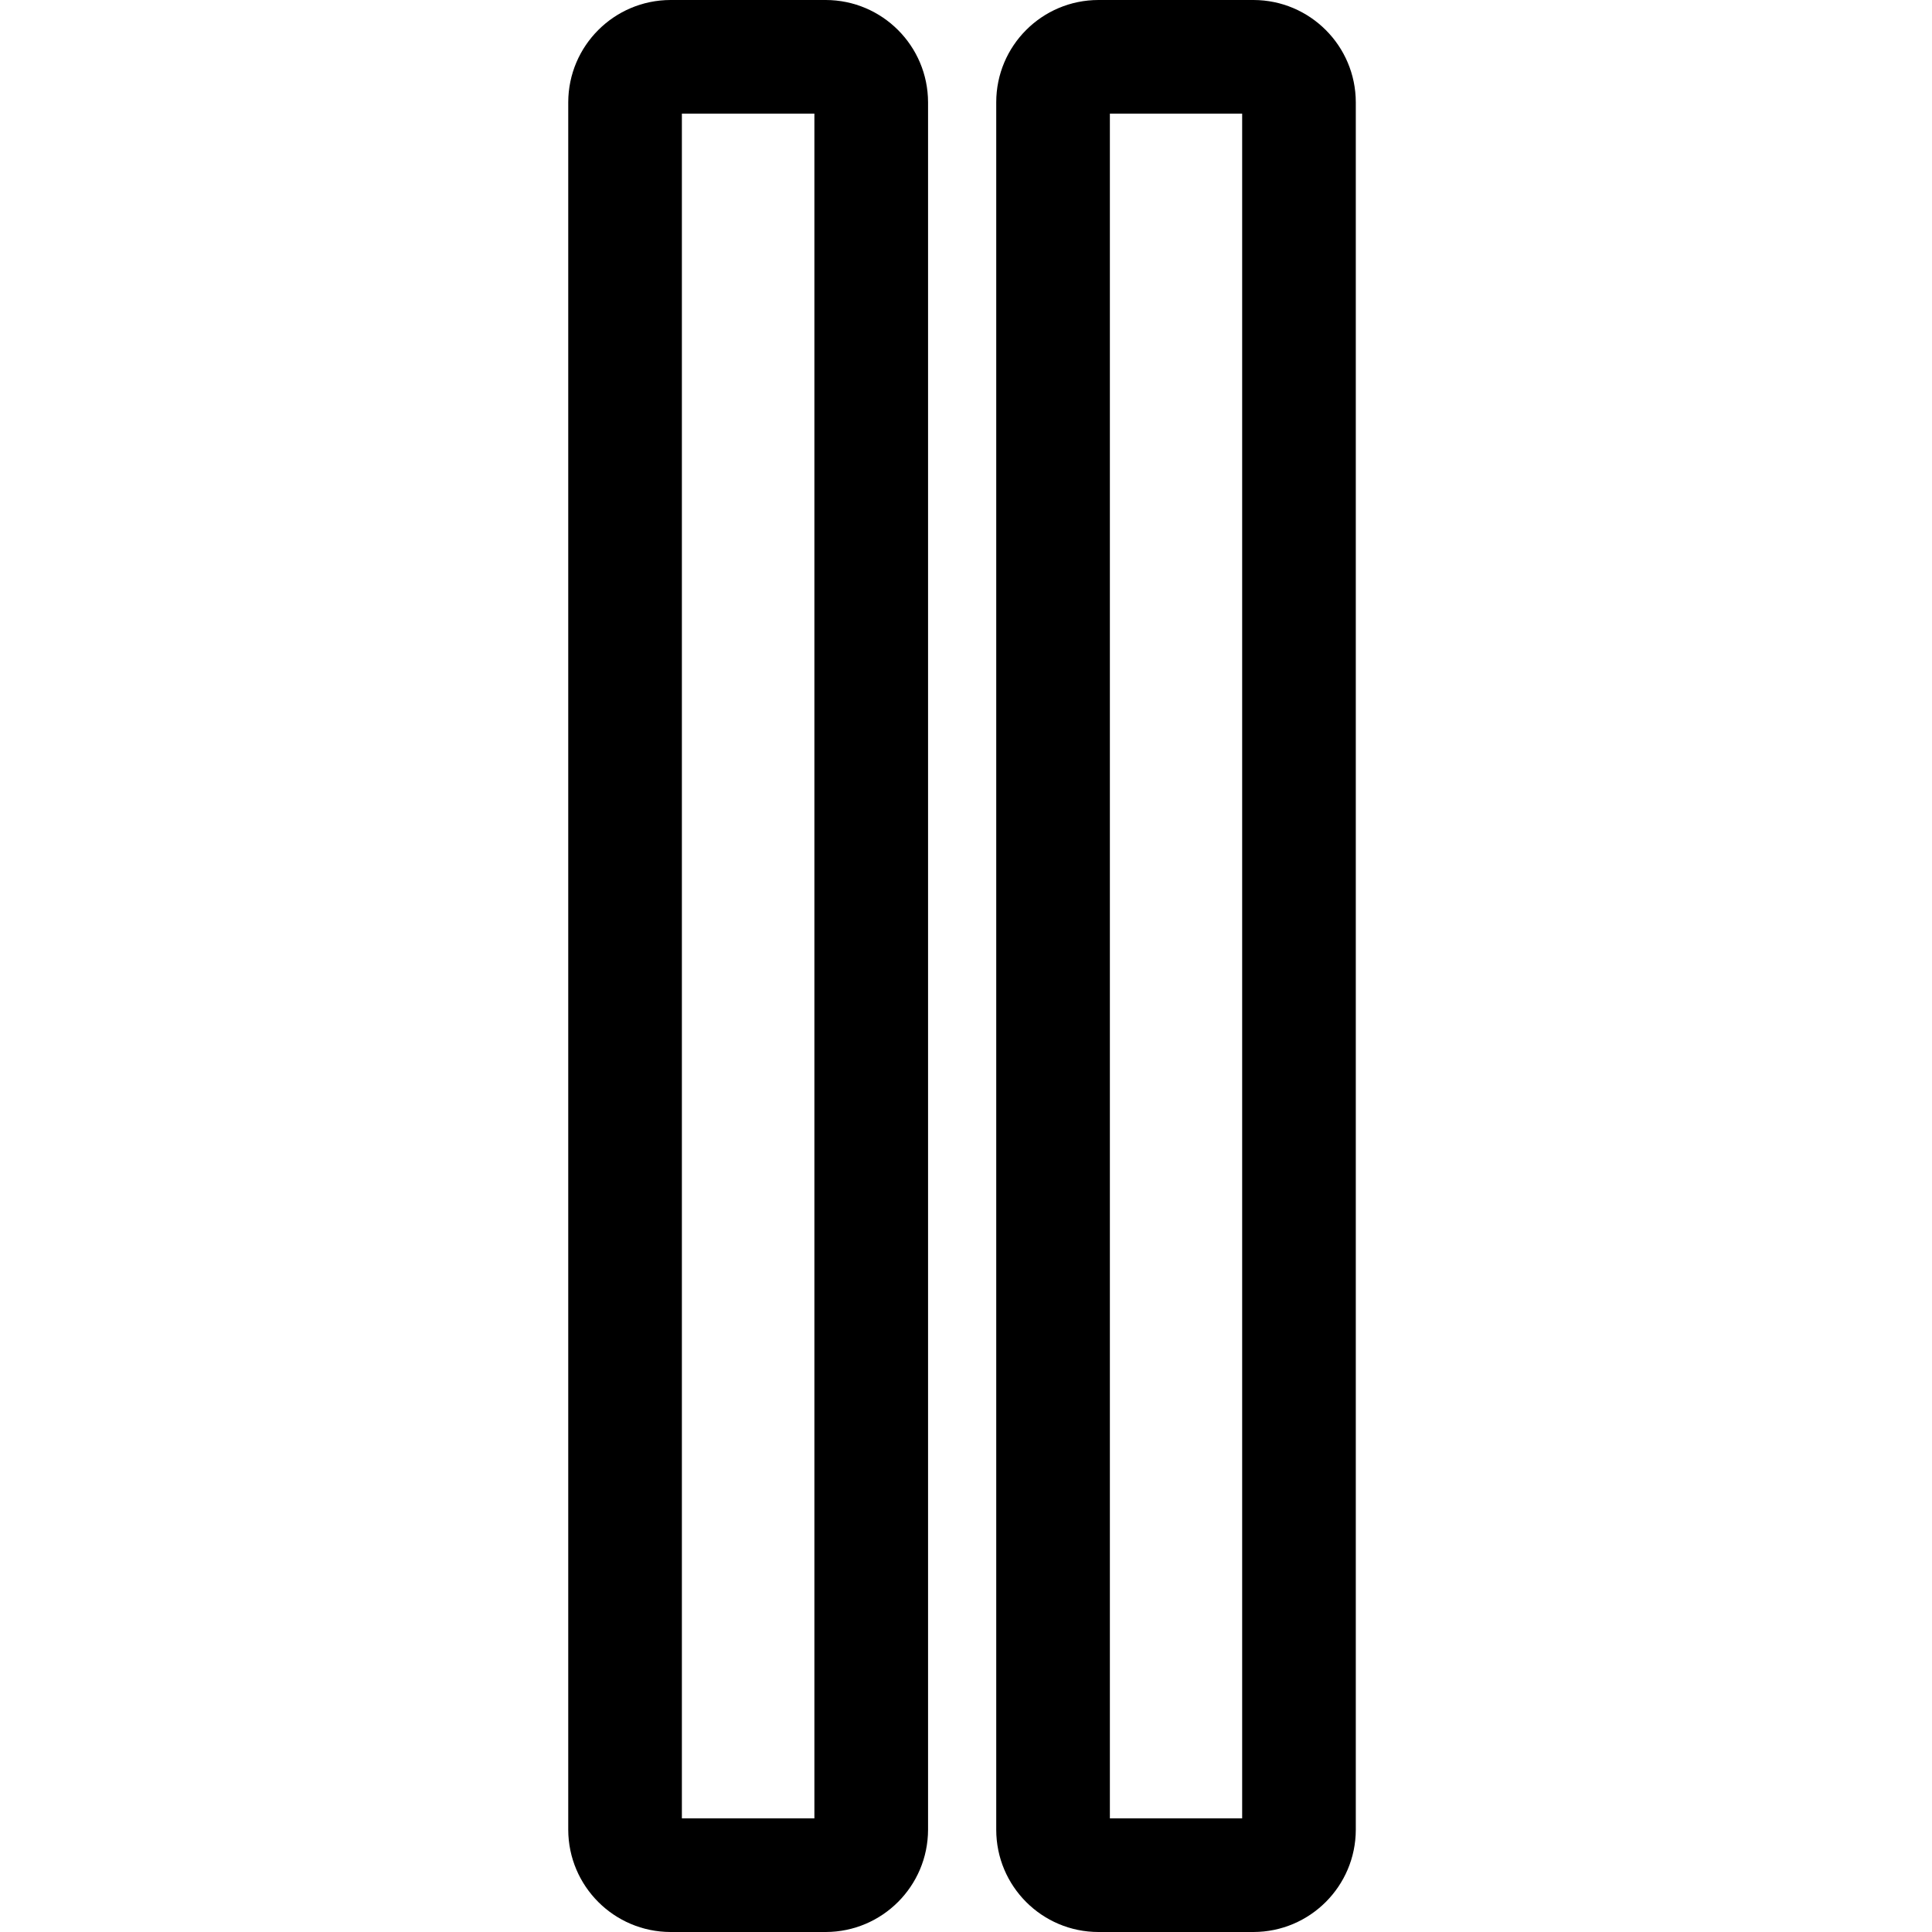 <svg width="100" height="100" viewBox="0 0 100 100" fill="none" xmlns="http://www.w3.org/2000/svg">
<path fill-rule="evenodd" clip-rule="evenodd" d="M34.706 100H42.742C45.663 99.993 48.029 97.627 48.036 94.706V5.294C48.029 2.373 45.663 0.006 42.742 0H34.706C31.785 0.006 29.419 2.373 29.412 5.294V94.706C29.419 97.627 31.785 99.993 34.706 100ZM42.153 94.118H35.294V5.882H42.153V94.118Z" fill="black"/>
<path fill-rule="evenodd" clip-rule="evenodd" d="M56.859 100H64.882C67.803 99.993 70.17 97.627 70.176 94.706V5.294C70.17 2.373 67.803 0.006 64.882 0H56.859C53.935 0 51.565 2.37 51.565 5.294V94.706C51.565 97.63 53.935 100 56.859 100ZM64.294 94.118H57.447V5.882H64.294V94.118Z" fill="black"/>
</svg>

